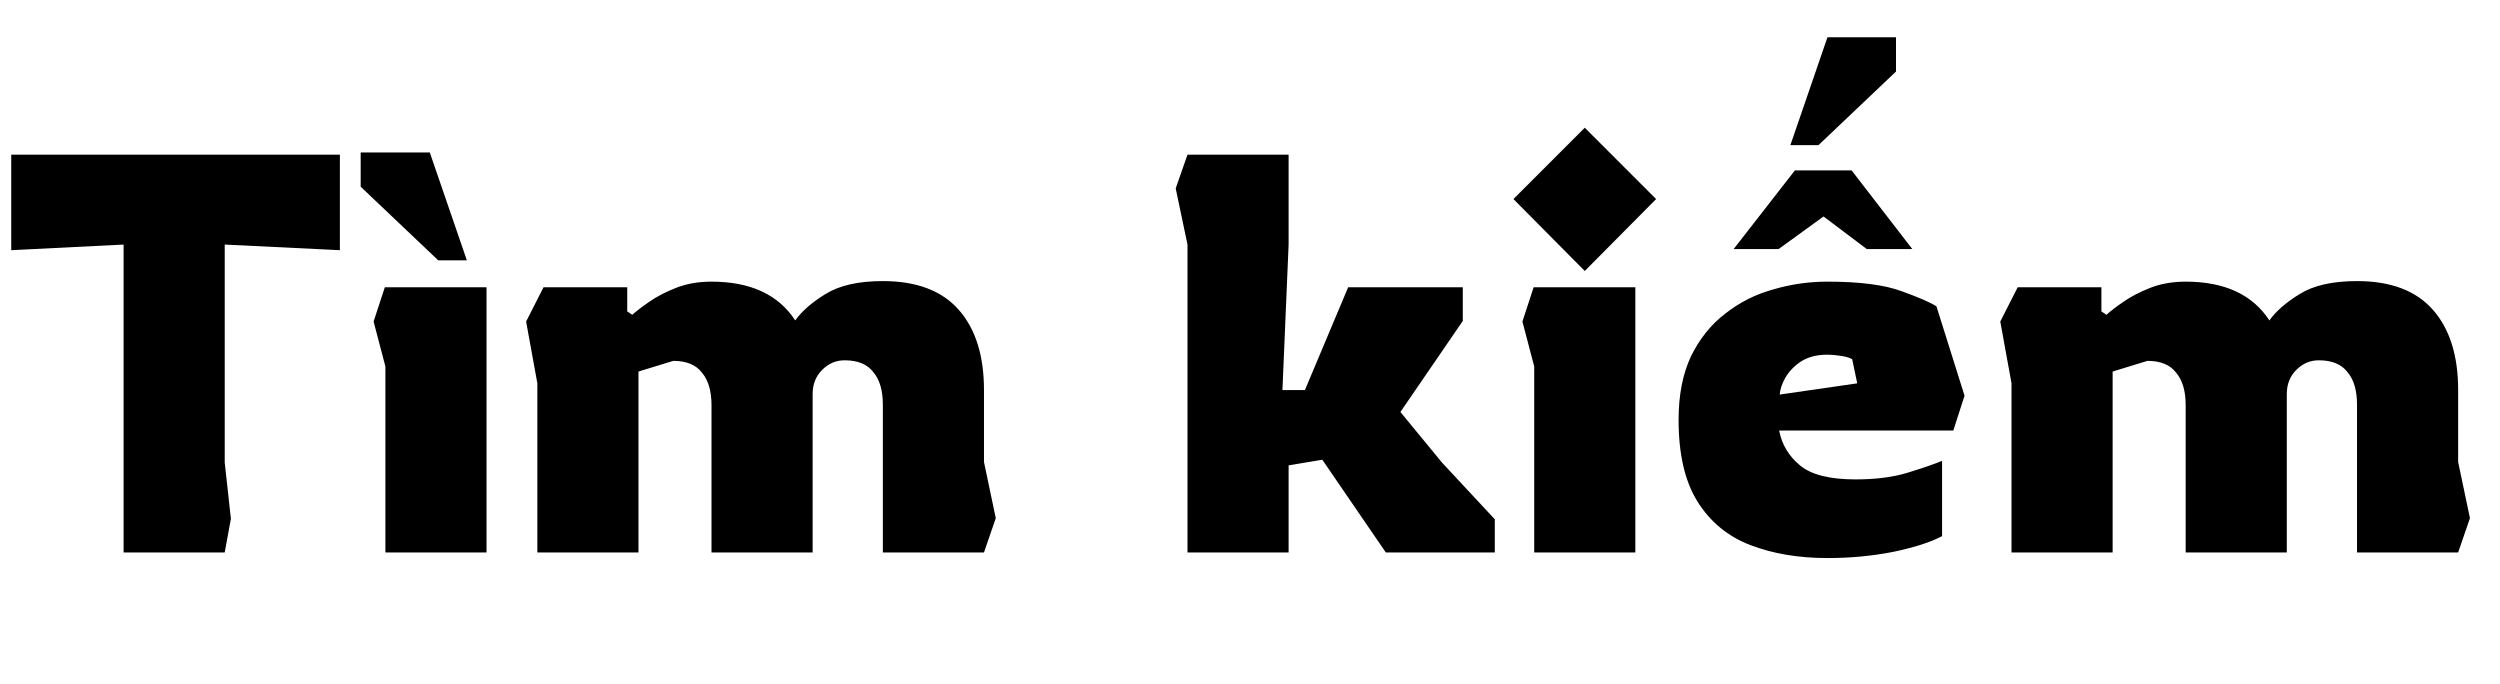 <svg width="267" height="73" viewBox="0 0 267 73" fill="none" xmlns="http://www.w3.org/2000/svg">
<path d="M13.2 59V26.12L1.2 26.72V16.52H36.3V26.72L24 26.12V49.4L24.66 55.4L24 59H13.2ZM41.16 59V39.14L39.9 34.34L41.1 30.68H51.96V59H41.16ZM46.8 27.8L38.52 19.94V16.28H45.9L49.86 27.8H46.8ZM56.189 34.34L58.049 30.68H66.989V33.26L67.529 33.62C67.969 33.22 68.569 32.76 69.329 32.24C70.129 31.68 71.089 31.18 72.209 30.74C73.329 30.3 74.589 30.08 75.989 30.08C80.149 30.08 83.129 31.46 84.929 34.22C85.649 33.22 86.729 32.28 88.169 31.4C89.649 30.48 91.689 30.02 94.289 30.02C97.889 30.02 100.589 31.04 102.389 33.08C104.189 35.12 105.089 37.98 105.089 41.66V49.34L106.349 55.34L105.089 59H94.289V43.22C94.289 41.7 93.949 40.54 93.269 39.74C92.629 38.9 91.609 38.48 90.209 38.48C89.289 38.48 88.489 38.82 87.809 39.5C87.129 40.18 86.789 41.04 86.789 42.08V59H75.989V43.28C75.989 41.76 75.649 40.6 74.969 39.8C74.329 38.96 73.309 38.54 71.909 38.54L68.189 39.68V59H57.389V40.94L56.189 34.34ZM126.824 59V26.12L125.564 20.12L126.824 16.52H137.624V26.12L136.964 41.66H139.364L143.984 30.68H156.224V34.28L149.564 44L154.004 49.4L159.644 55.46V59H148.004L141.224 49.1L137.624 49.7V59H126.824ZM169.254 28.94L161.634 21.26L169.254 13.64L176.874 21.26L169.254 28.94ZM163.854 59V39.14L162.594 34.34L163.794 30.68H174.654V59H163.854ZM195.173 59.6C192.093 59.6 189.353 59.14 186.953 58.22C184.553 57.3 182.673 55.76 181.313 53.6C179.953 51.44 179.273 48.52 179.273 44.84C179.273 42.2 179.713 39.94 180.593 38.06C181.513 36.18 182.733 34.66 184.253 33.5C185.773 32.3 187.473 31.44 189.353 30.92C191.233 30.36 193.173 30.08 195.173 30.08C198.613 30.08 201.253 30.42 203.093 31.1C204.973 31.78 206.213 32.32 206.813 32.72L209.813 42.26L208.613 45.98H190.013C190.293 47.46 191.033 48.7 192.233 49.7C193.433 50.7 195.413 51.2 198.173 51.2C200.333 51.2 202.193 50.96 203.753 50.48C205.313 50 206.533 49.58 207.413 49.22V57.26C206.213 57.9 204.473 58.46 202.193 58.94C199.953 59.38 197.613 59.6 195.173 59.6ZM190.073 42.14L198.353 40.94L197.813 38.36C197.533 38.2 197.113 38.08 196.553 38C196.033 37.92 195.573 37.88 195.173 37.88C194.053 37.88 193.113 38.12 192.353 38.6C191.633 39.08 191.073 39.66 190.673 40.34C190.313 40.98 190.113 41.58 190.073 42.14ZM185.153 26.6L191.693 18.2H197.753L204.233 26.6H199.373L194.753 23.12L189.953 26.6H185.153ZM191.213 15.5L195.173 3.98H202.493V7.64L194.213 15.5H191.213ZM213.63 34.34L215.49 30.68H224.43V33.26L224.97 33.62C225.41 33.22 226.01 32.76 226.77 32.24C227.57 31.68 228.53 31.18 229.65 30.74C230.77 30.3 232.03 30.08 233.43 30.08C237.59 30.08 240.57 31.46 242.37 34.22C243.09 33.22 244.17 32.28 245.61 31.4C247.09 30.48 249.13 30.02 251.73 30.02C255.33 30.02 258.03 31.04 259.83 33.08C261.63 35.12 262.53 37.98 262.53 41.66V49.34L263.79 55.34L262.53 59H251.73V43.22C251.73 41.7 251.39 40.54 250.71 39.74C250.07 38.9 249.05 38.48 247.65 38.48C246.73 38.48 245.93 38.82 245.25 39.5C244.57 40.18 244.23 41.04 244.23 42.08V59H233.43V43.28C233.43 41.76 233.09 40.6 232.41 39.8C231.77 38.96 230.75 38.54 229.35 38.54L225.63 39.68V59H214.83V40.94L213.63 34.34Z" fill="black"/>
</svg>
